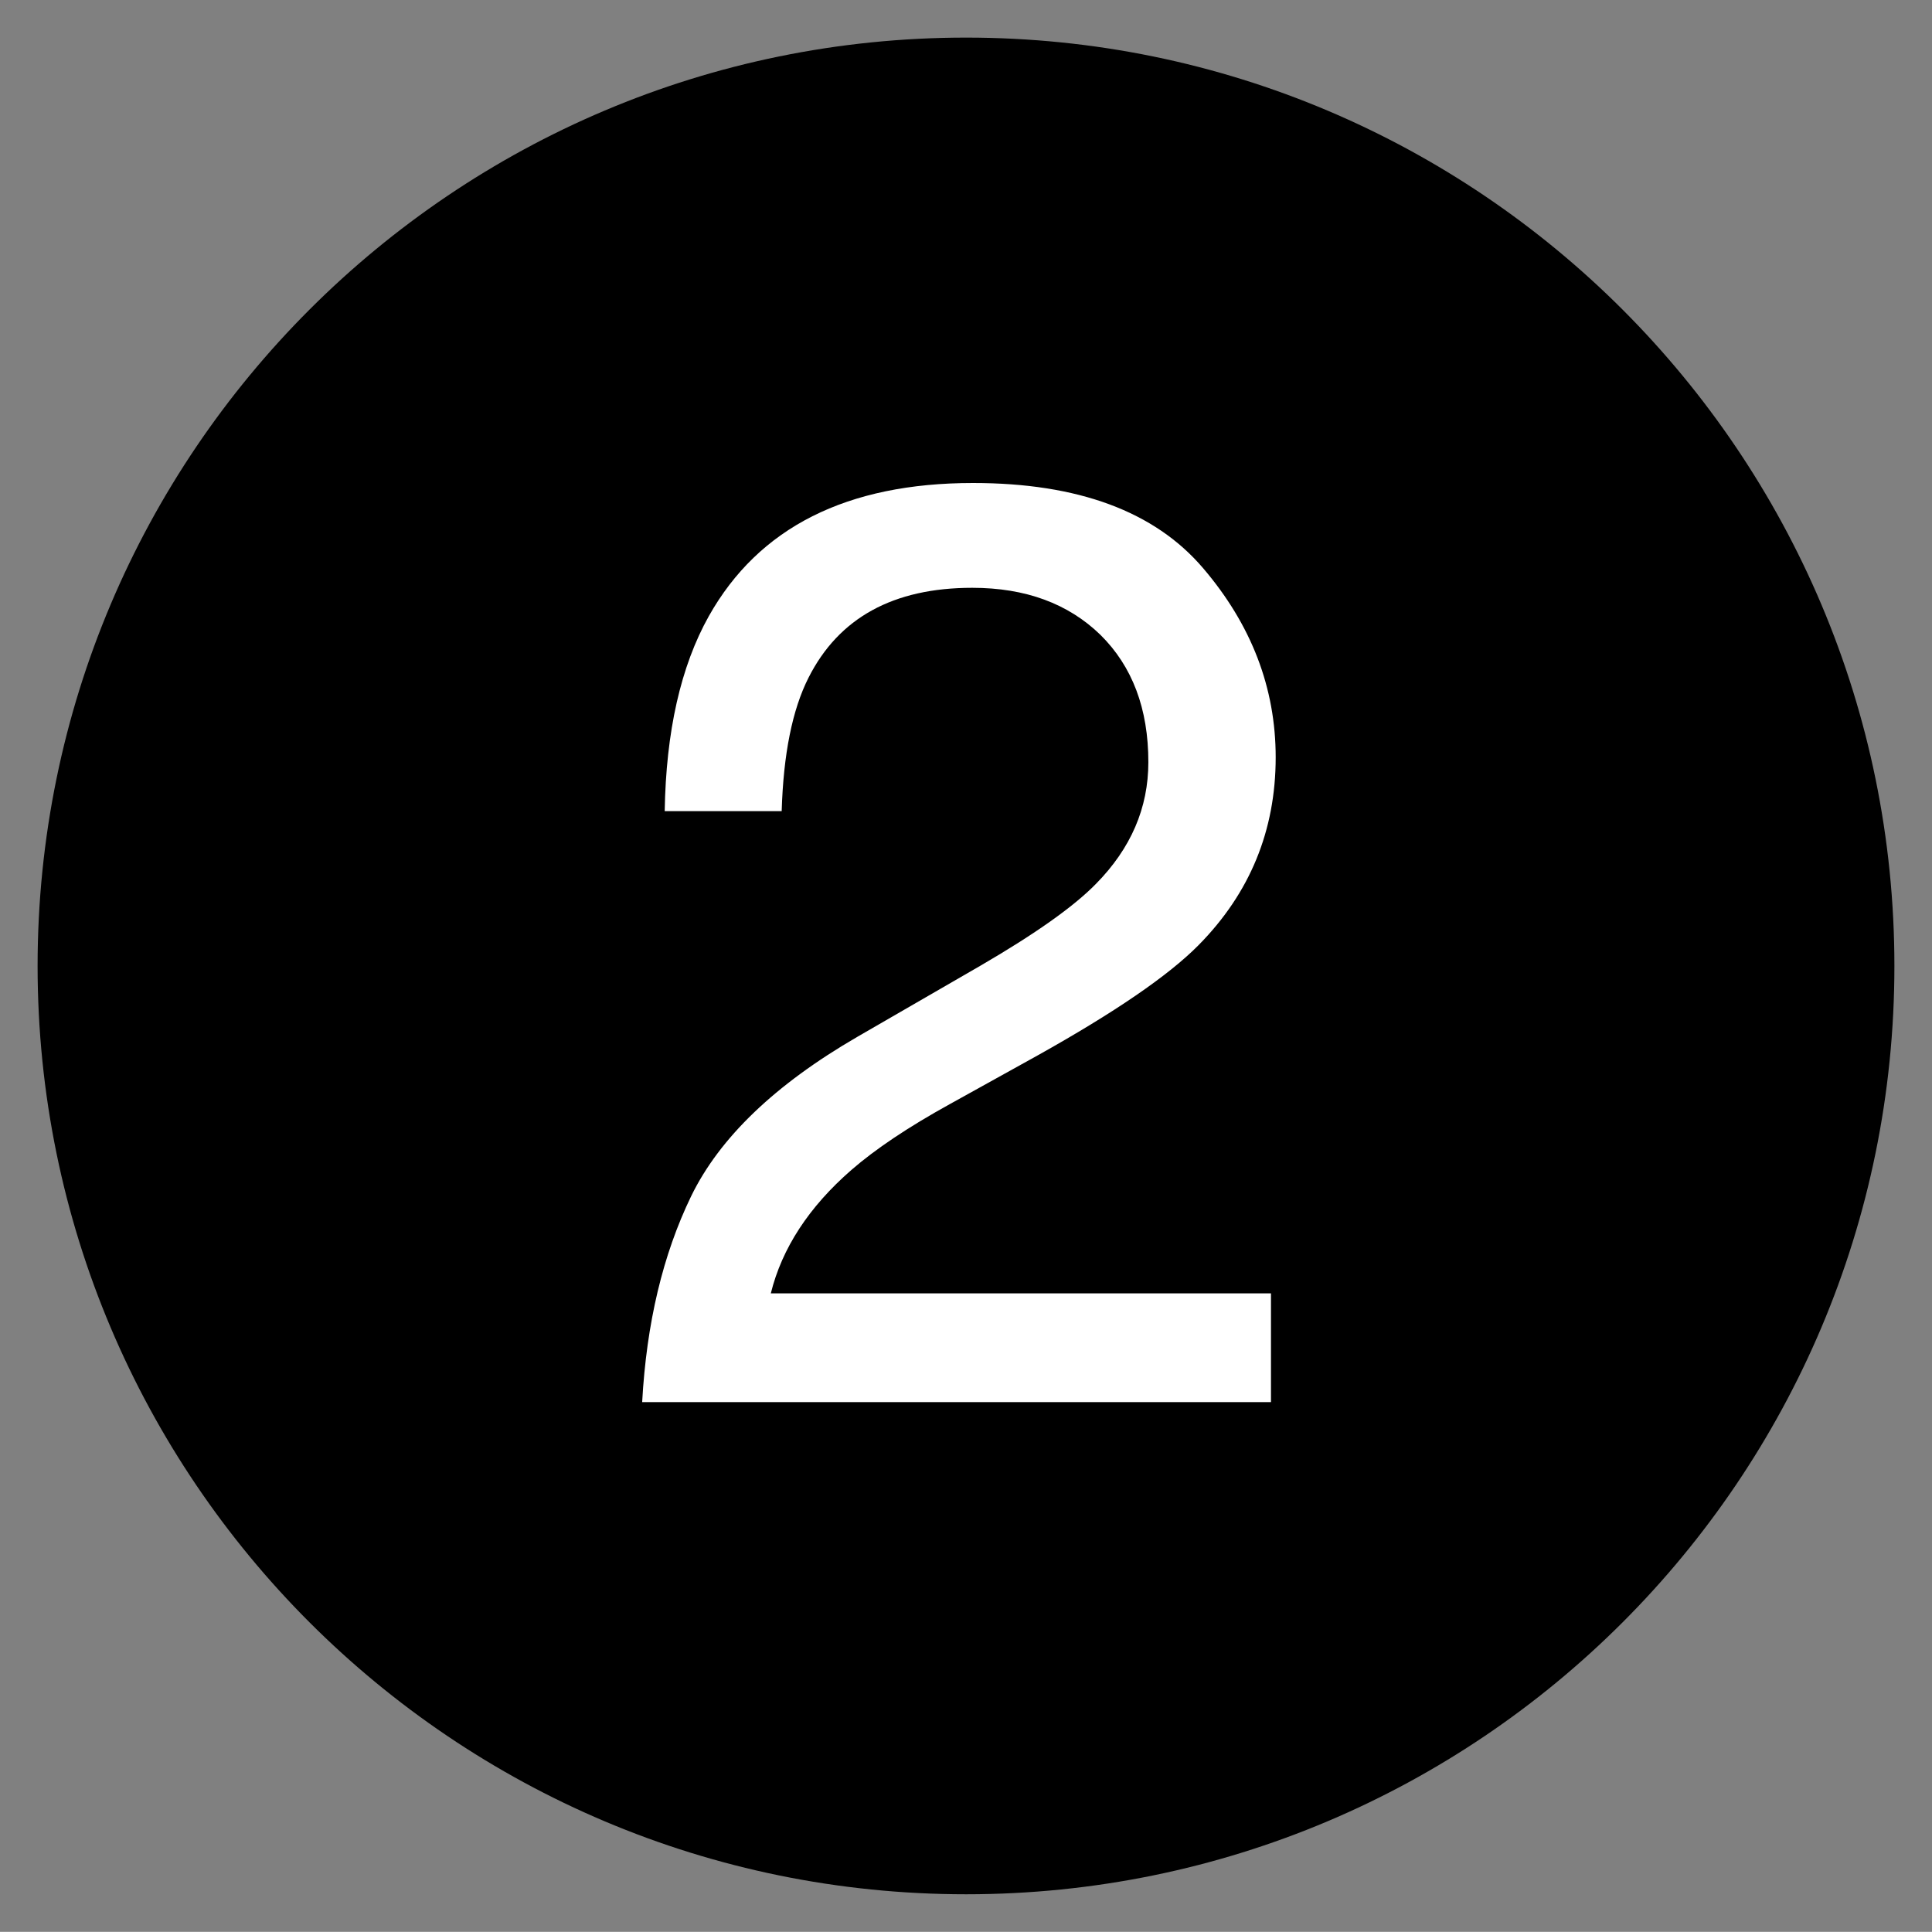 <?xml version="1.0" encoding="utf-8"?>
<!-- Generator: Adobe Illustrator 26.0.3, SVG Export Plug-In . SVG Version: 6.00 Build 0)  -->
<svg version="1.1" id="Layer_1" xmlns="http://www.w3.org/2000/svg" xmlns:xlink="http://www.w3.org/1999/xlink" x="0px" y="0px"
	 viewBox="0 0 14.748 14.747" enable-background="new 0 0 14.748 14.747" xml:space="preserve">
<rect x="0" y="0" width="14.748" height="14.747" fill="#808080" stroke="none"/>
<path d="M14.461,7.374c0,3.914-3.172,7.086-7.086,7.086c-3.914,0-7.088-3.172-7.088-7.086c0-3.914,3.174-7.087,7.088-7.087
	C11.289,0.287,14.461,3.461,14.461,7.374z"/>
<g>
	<path fill="#FFFFFF" d="M5.276,9.131c0.217-0.446,0.64-0.852,1.268-1.216l0.938-0.542c0.42-0.244,0.715-0.453,0.884-0.626
		c0.267-0.271,0.4-0.58,0.4-0.929c0-0.408-0.122-0.731-0.366-0.972C8.155,4.608,7.829,4.487,7.422,4.487
		c-0.603,0-1.019,0.229-1.25,0.686C6.048,5.418,5.98,5.757,5.967,6.192H5.074c0.01-0.608,0.122-1.105,0.337-1.489
		c0.381-0.677,1.053-1.016,2.017-1.016c0.801,0,1.386,0.217,1.755,0.649c0.37,0.433,0.555,0.915,0.555,1.445
		c0,0.56-0.197,1.038-0.591,1.436C8.918,7.448,8.509,7.728,7.92,8.057L7.251,8.428C6.932,8.604,6.682,8.772,6.499,8.931
		c-0.325,0.283-0.53,0.598-0.615,0.942h3.818v0.83h-4.8C4.935,10.101,5.06,9.577,5.276,9.131z"/>
</g>
</svg>
